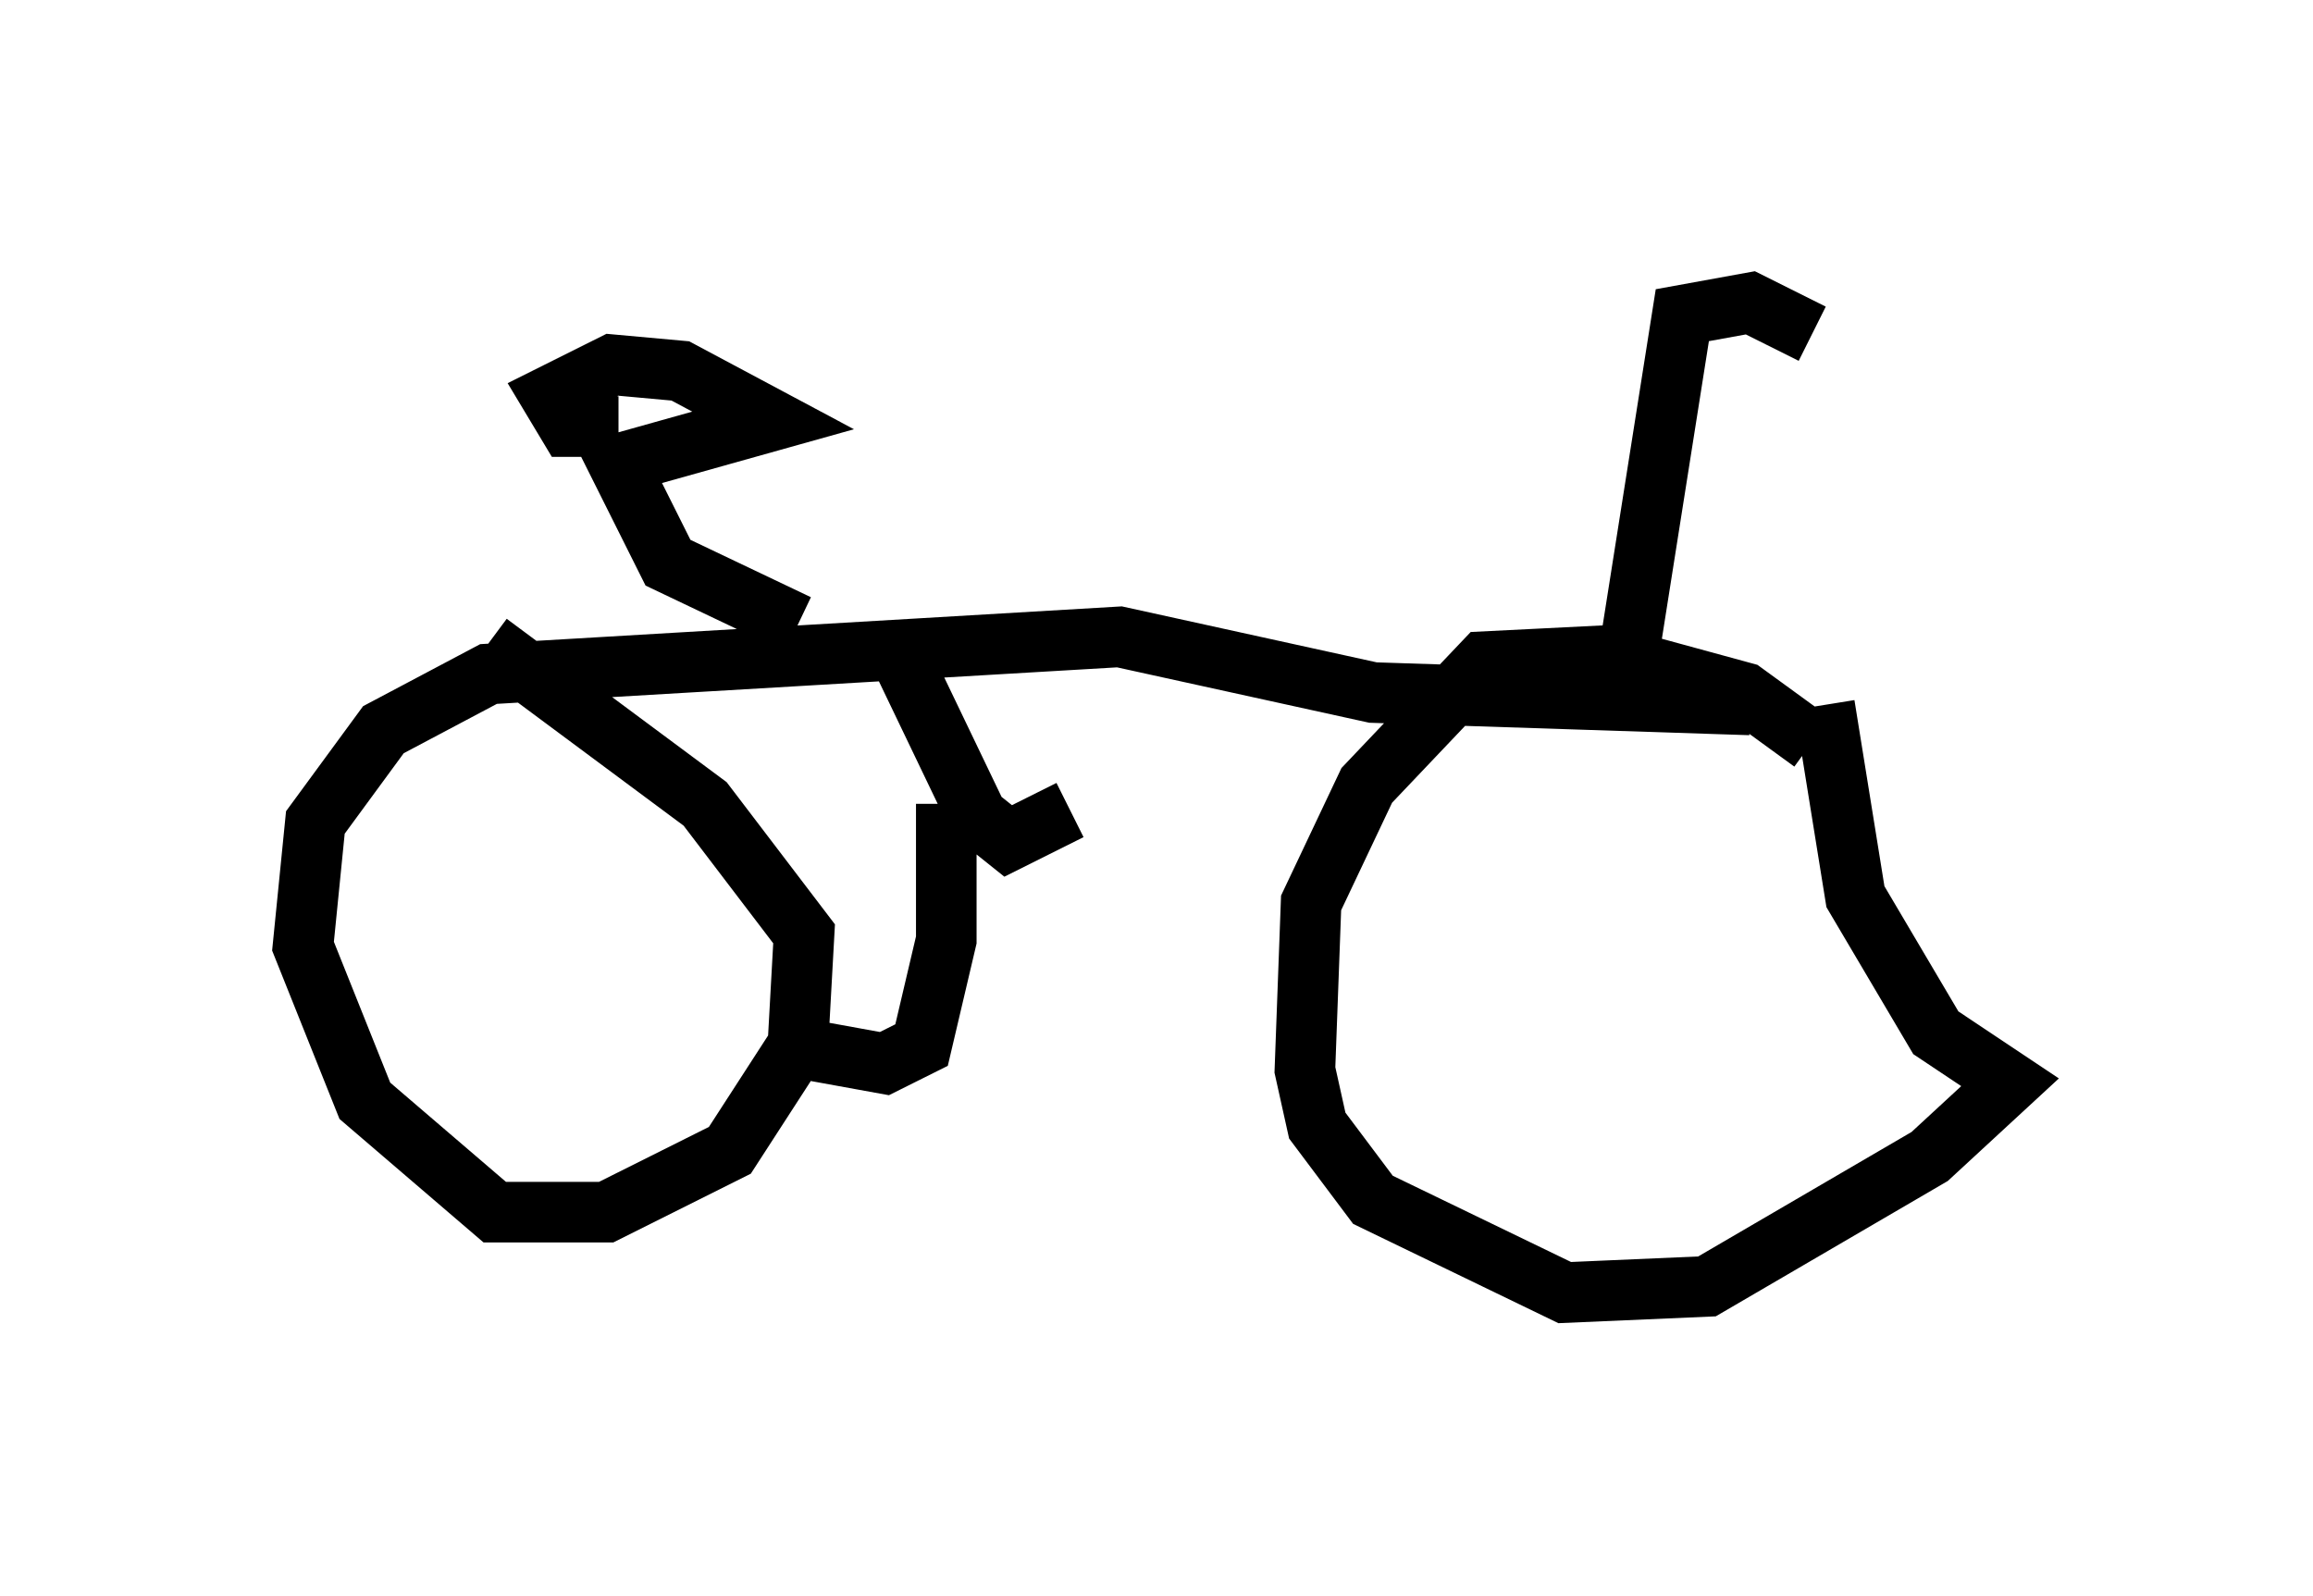 <?xml version="1.0" encoding="utf-8" ?>
<svg baseProfile="full" height="26.334" version="1.1" width="38.175" xmlns="http://www.w3.org/2000/svg" xmlns:ev="http://www.w3.org/2001/xml-events" xmlns:xlink="http://www.w3.org/1999/xlink"><defs /><rect fill="white" height="26.334" width="38.175" x="0" y="0" /><path d="M31.236, 12.656 m-1.327, -0.408 l-1.123, -0.817 -2.246, -0.613 l-2.042, 0.102 -1.94, 2.042 l-0.919, 1.94 -0.102, 2.756 l0.204, 0.919 0.919, 1.225 l3.165, 1.531 2.348, -0.102 l3.675, -2.144 1.327, -1.225 l-1.225, -0.817 -1.327, -2.246 l-0.51, -3.165 m-1.225, 0.0 l-6.227, -0.204 -4.185, -0.919 l-10.413, 0.613 -1.735, 0.919 l-1.123, 1.531 -0.204, 2.042 l1.021, 2.552 2.144, 1.838 l1.838, 0.0 2.042, -1.021 l1.123, -1.735 0.102, -1.838 l-1.633, -2.144 -3.573, -2.654 m5.104, -0.306 l-2.144, -1.021 -0.817, -1.633 l2.552, -0.715 -1.531, -0.817 l-1.123, -0.102 -1.021, 0.51 l0.306, 0.51 0.817, 0.0 m4.696, 3.879 l1.225, 2.552 0.51, 0.408 l1.021, -0.51 m-2.042, -0.102 l0.0, 2.246 -0.408, 1.735 l-0.613, 0.306 -1.123, -0.204 m13.373, -6.329 l0.919, -5.819 1.123, -0.204 l1.021, 0.51 " fill="none" stroke="black" stroke-width="1" /></svg>